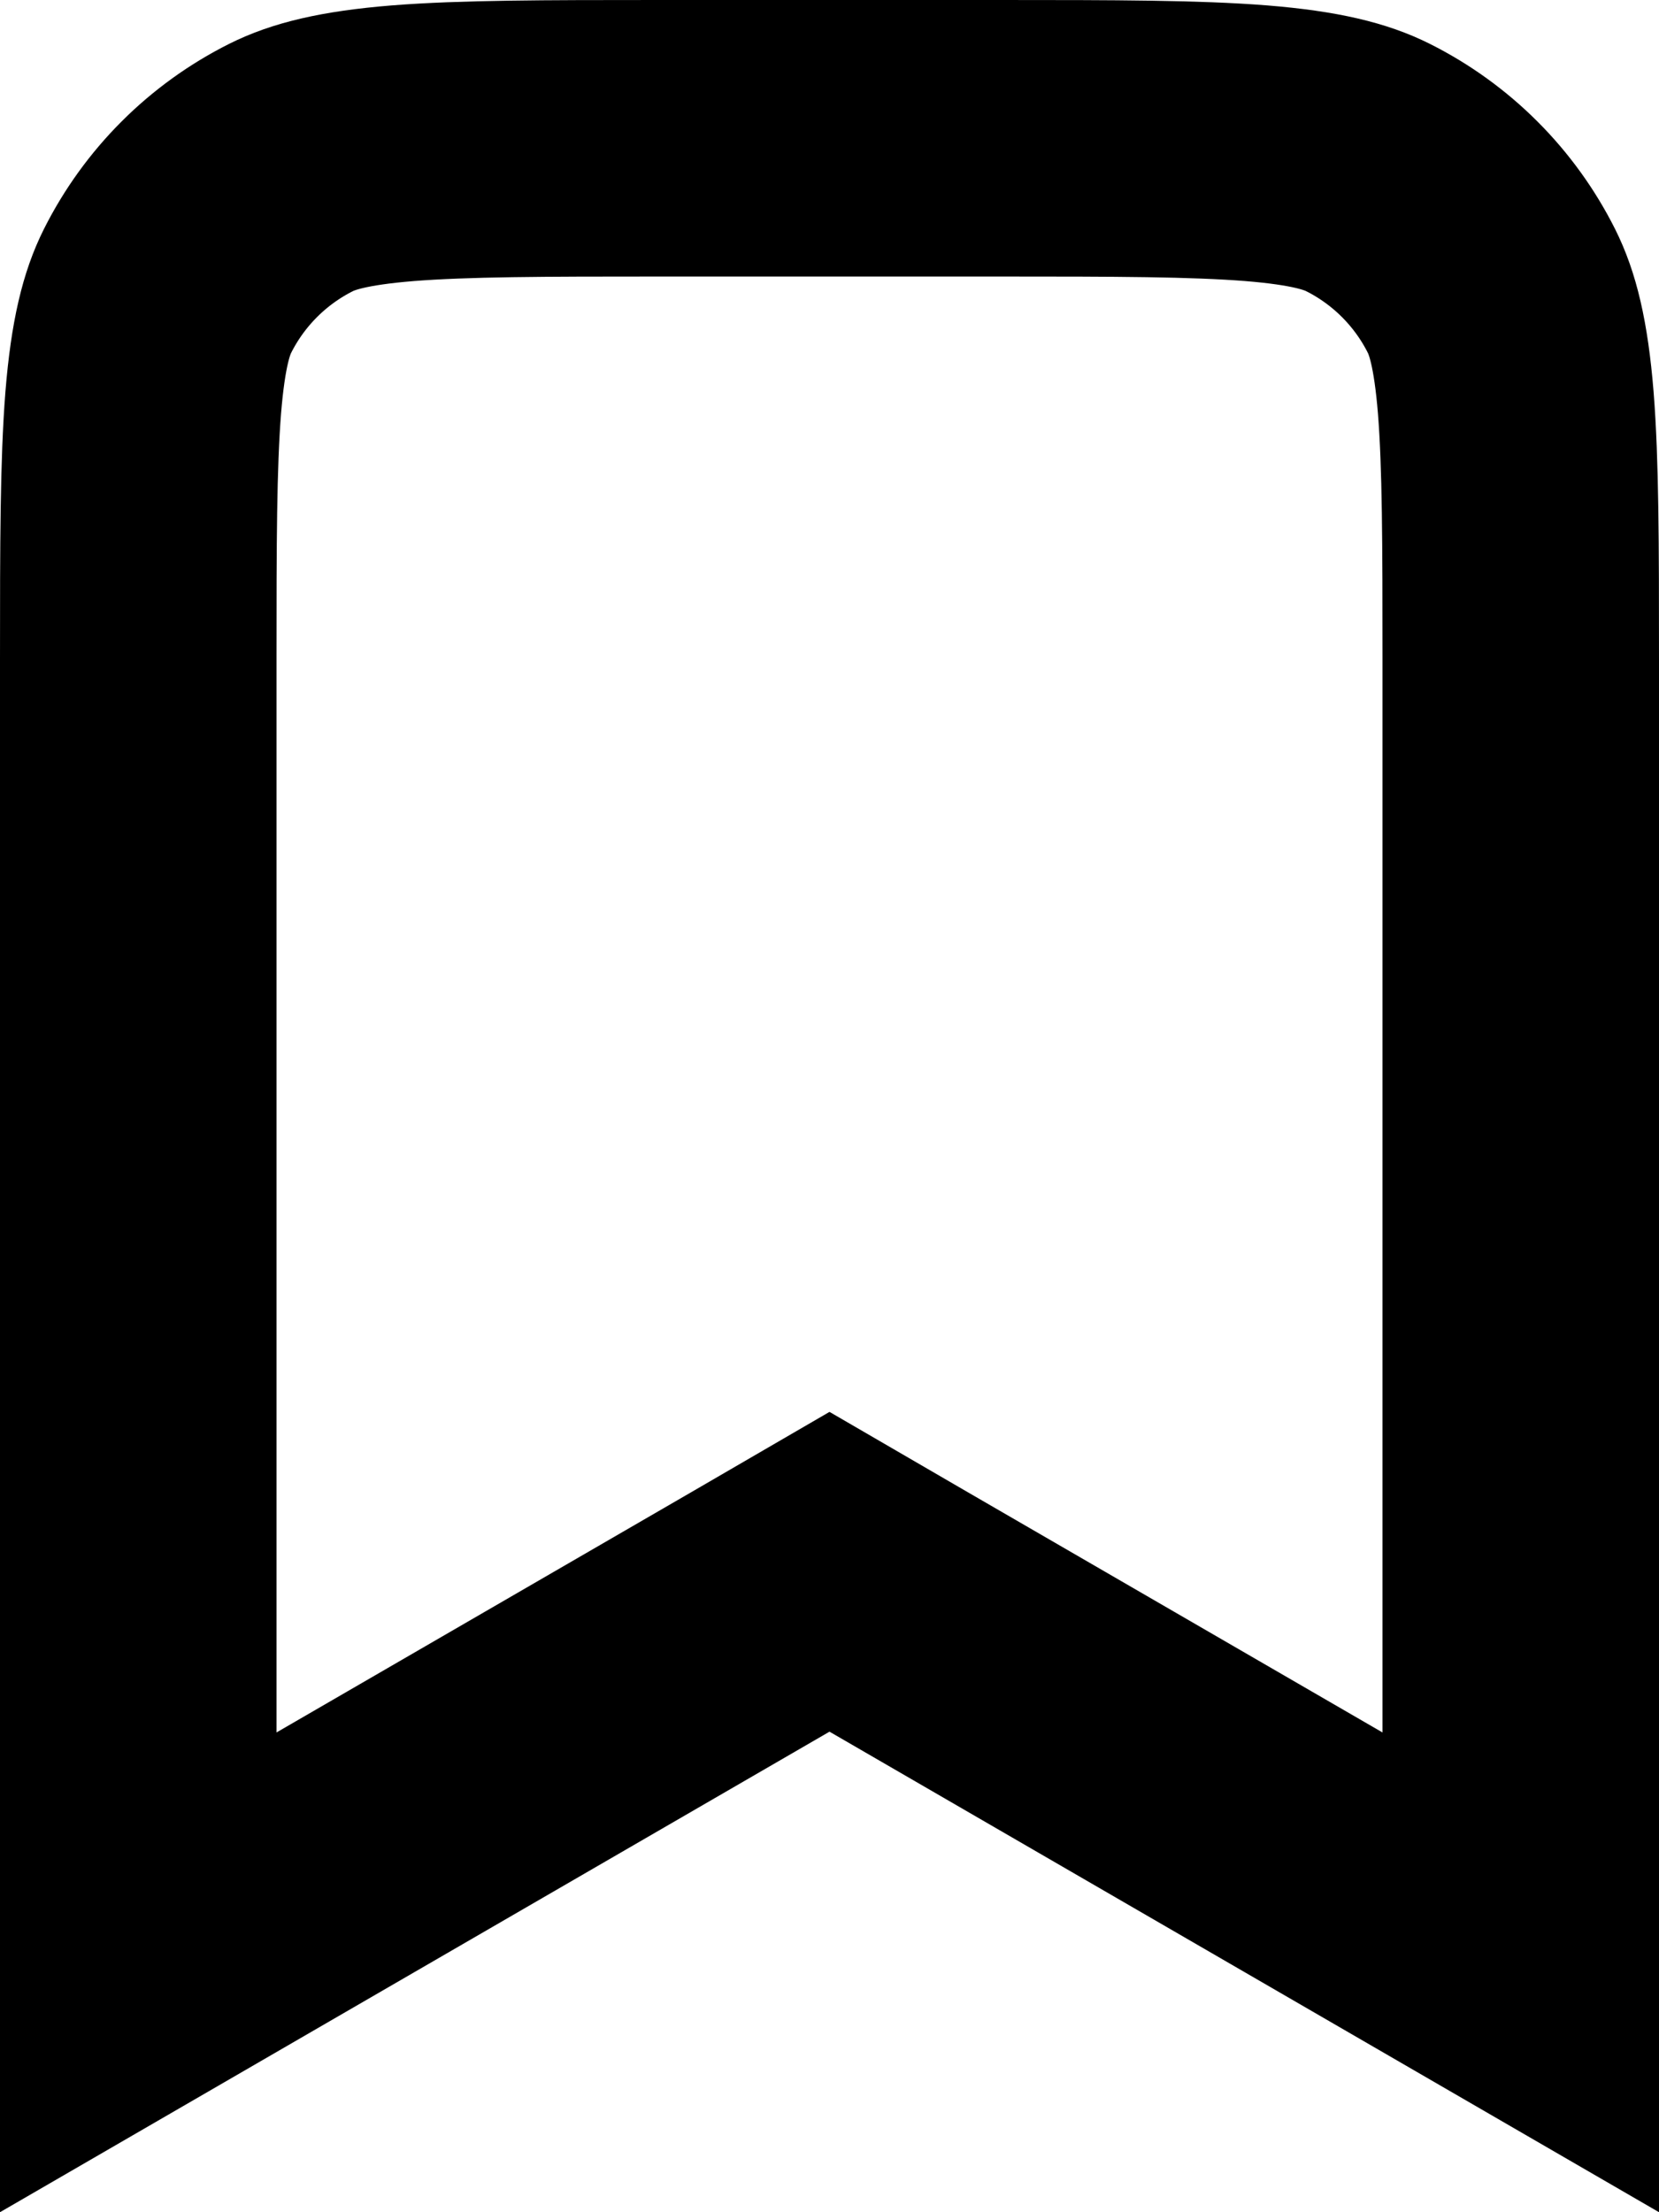 <svg width="12" height="16" viewBox="0 0 12 16" fill="none" xmlns="http://www.w3.org/2000/svg">
<path d="M6.501 11.659L6 11.368L5.499 11.659L1 14.265V4.77C1 3.928 1.001 3.355 1.036 2.913C1.071 2.481 1.134 2.26 1.211 2.106C1.405 1.719 1.719 1.405 2.106 1.211C2.26 1.134 2.481 1.071 2.913 1.036C3.355 1.001 3.928 1 4.77 1H7.23C8.072 1 8.645 1.001 9.087 1.036C9.519 1.071 9.74 1.134 9.894 1.211C10.281 1.405 10.595 1.719 10.789 2.106C10.866 2.26 10.929 2.481 10.964 2.913C10.999 3.355 11 3.928 11 4.77V14.265L6.501 11.659Z" stroke="black" stroke-width="2"/>
</svg>
